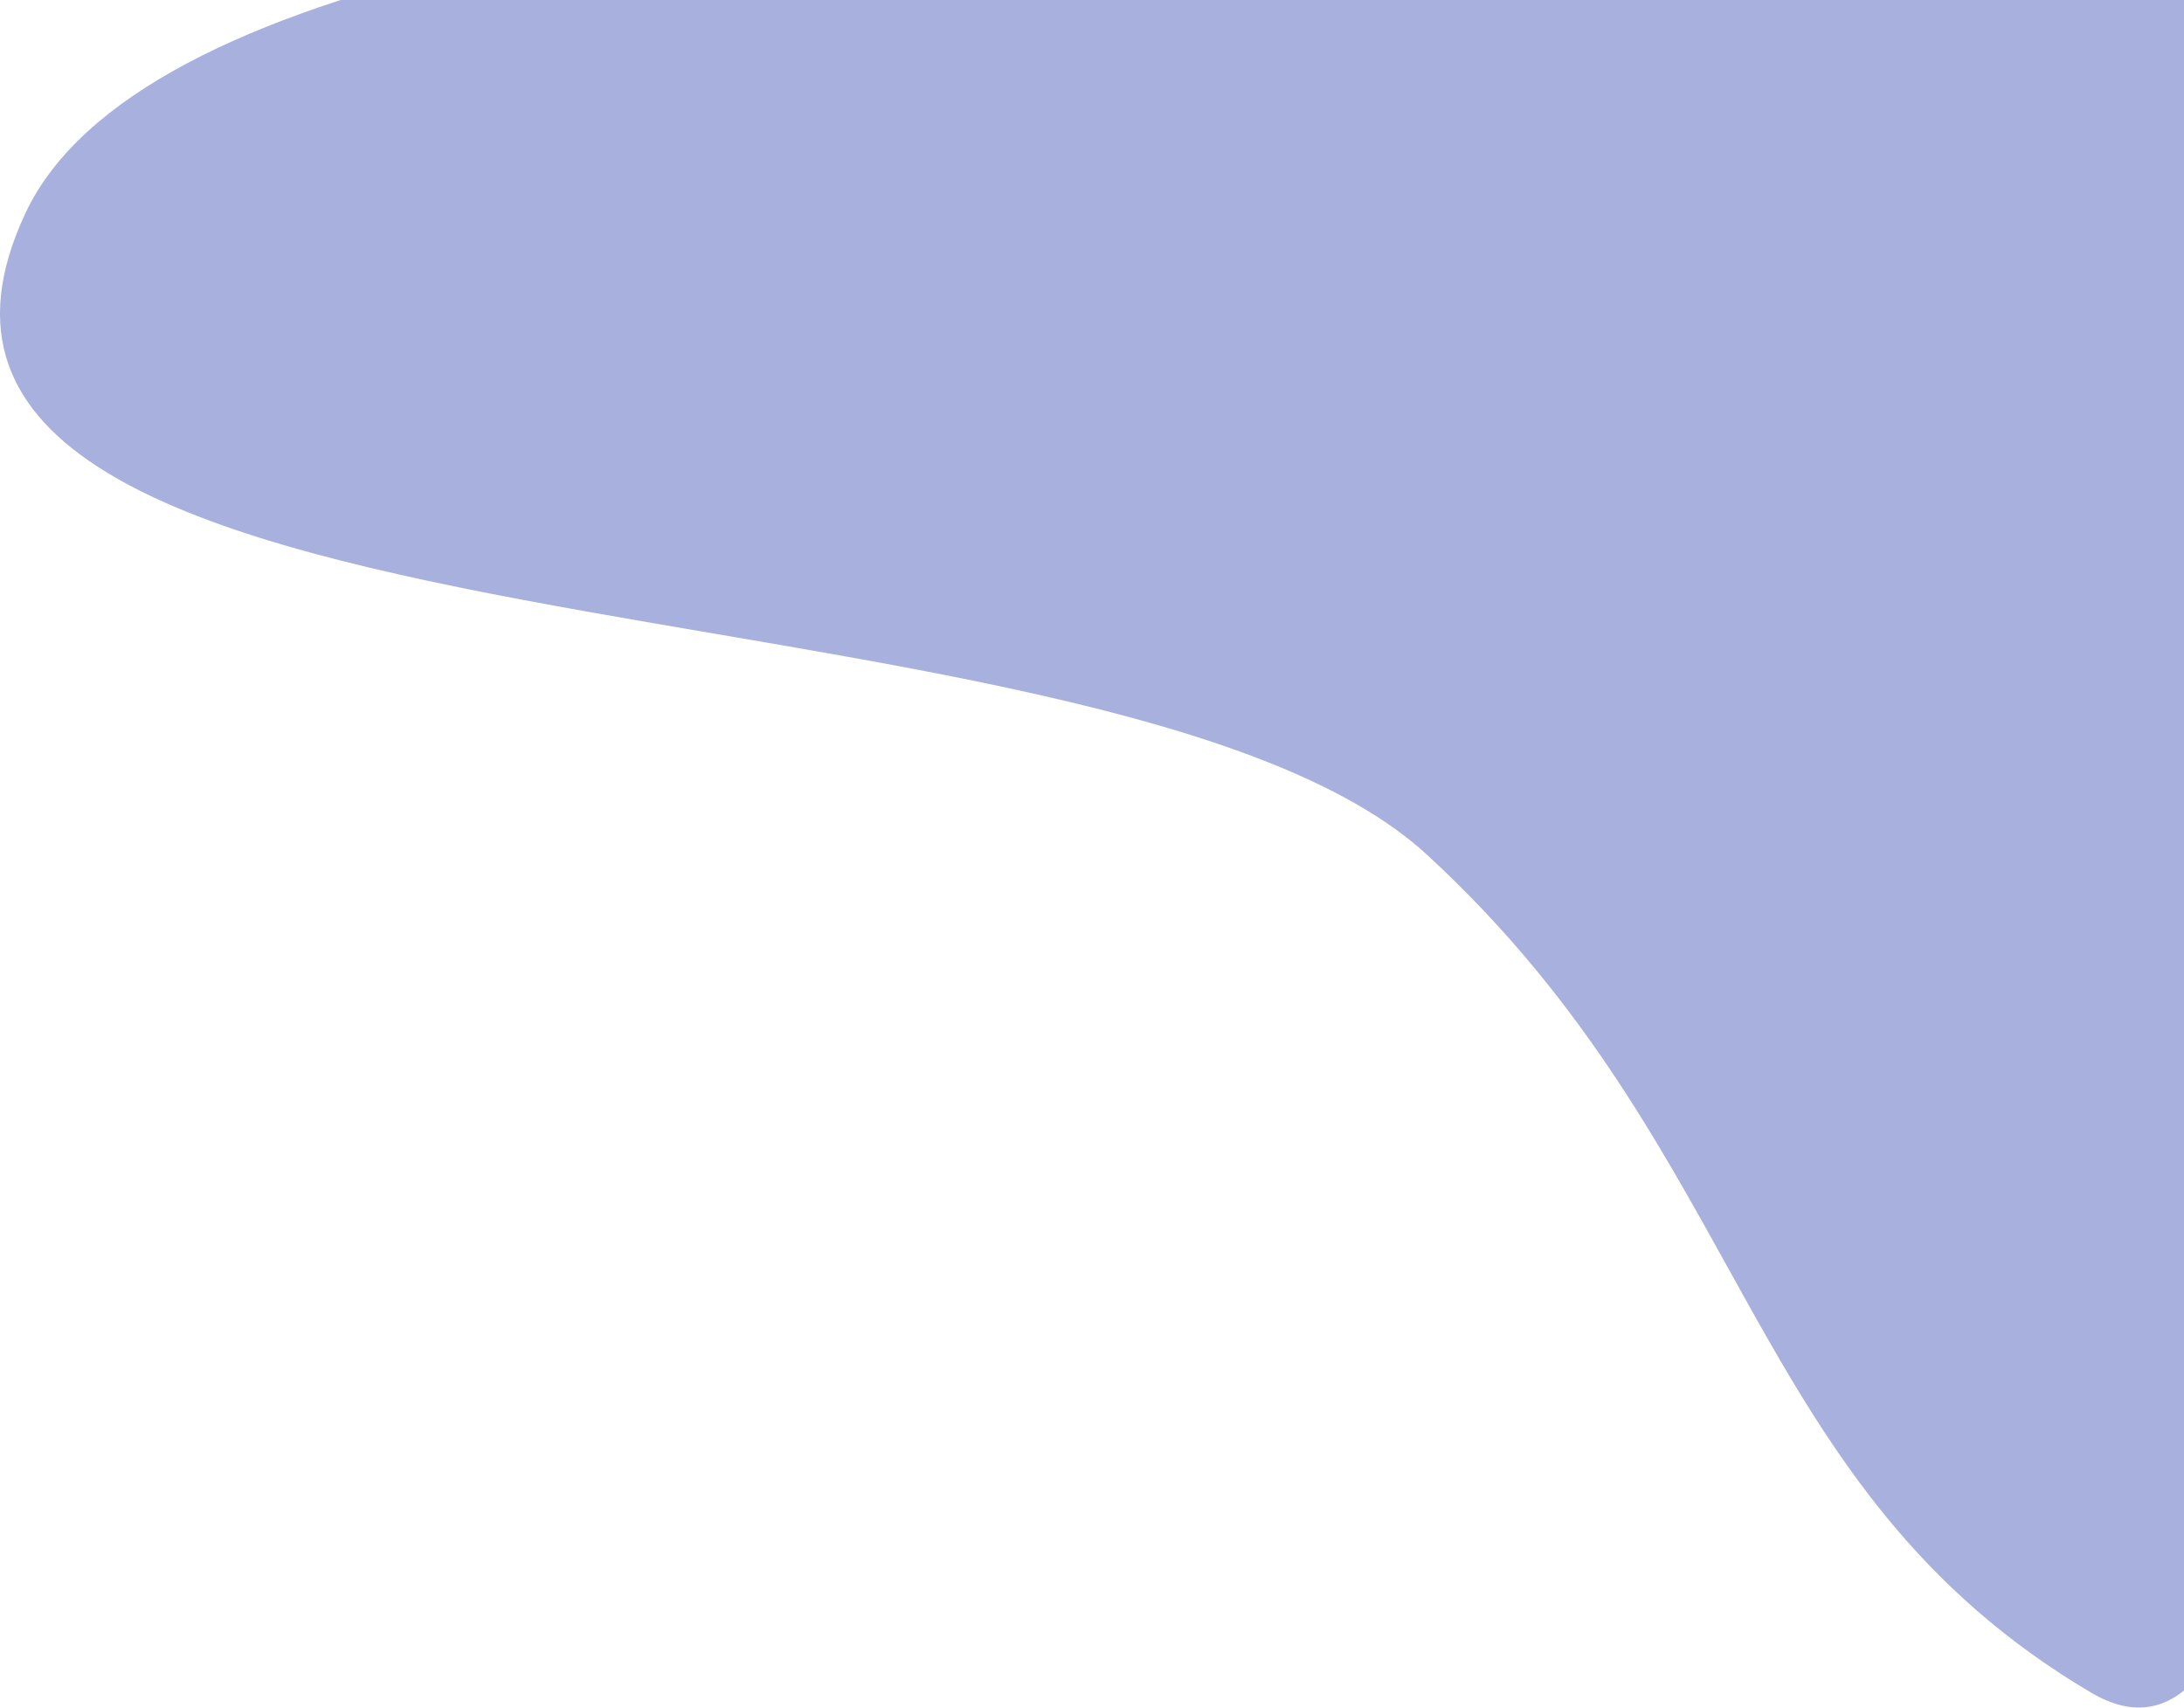 <svg width="638" height="499" viewBox="0 0 638 499" fill="none" xmlns="http://www.w3.org/2000/svg">
<path d="M673.5 -31.5C673.5 -31.5 72.443 -76.253 7.443 62.247C-57.557 200.747 321.943 162.247 416.943 249.747C511.943 337.247 509.557 434.753 611 494.501C712.443 554.248 673.5 -31.5 673.5 -31.5Z" fill="#A8B0DD"/>
</svg>
